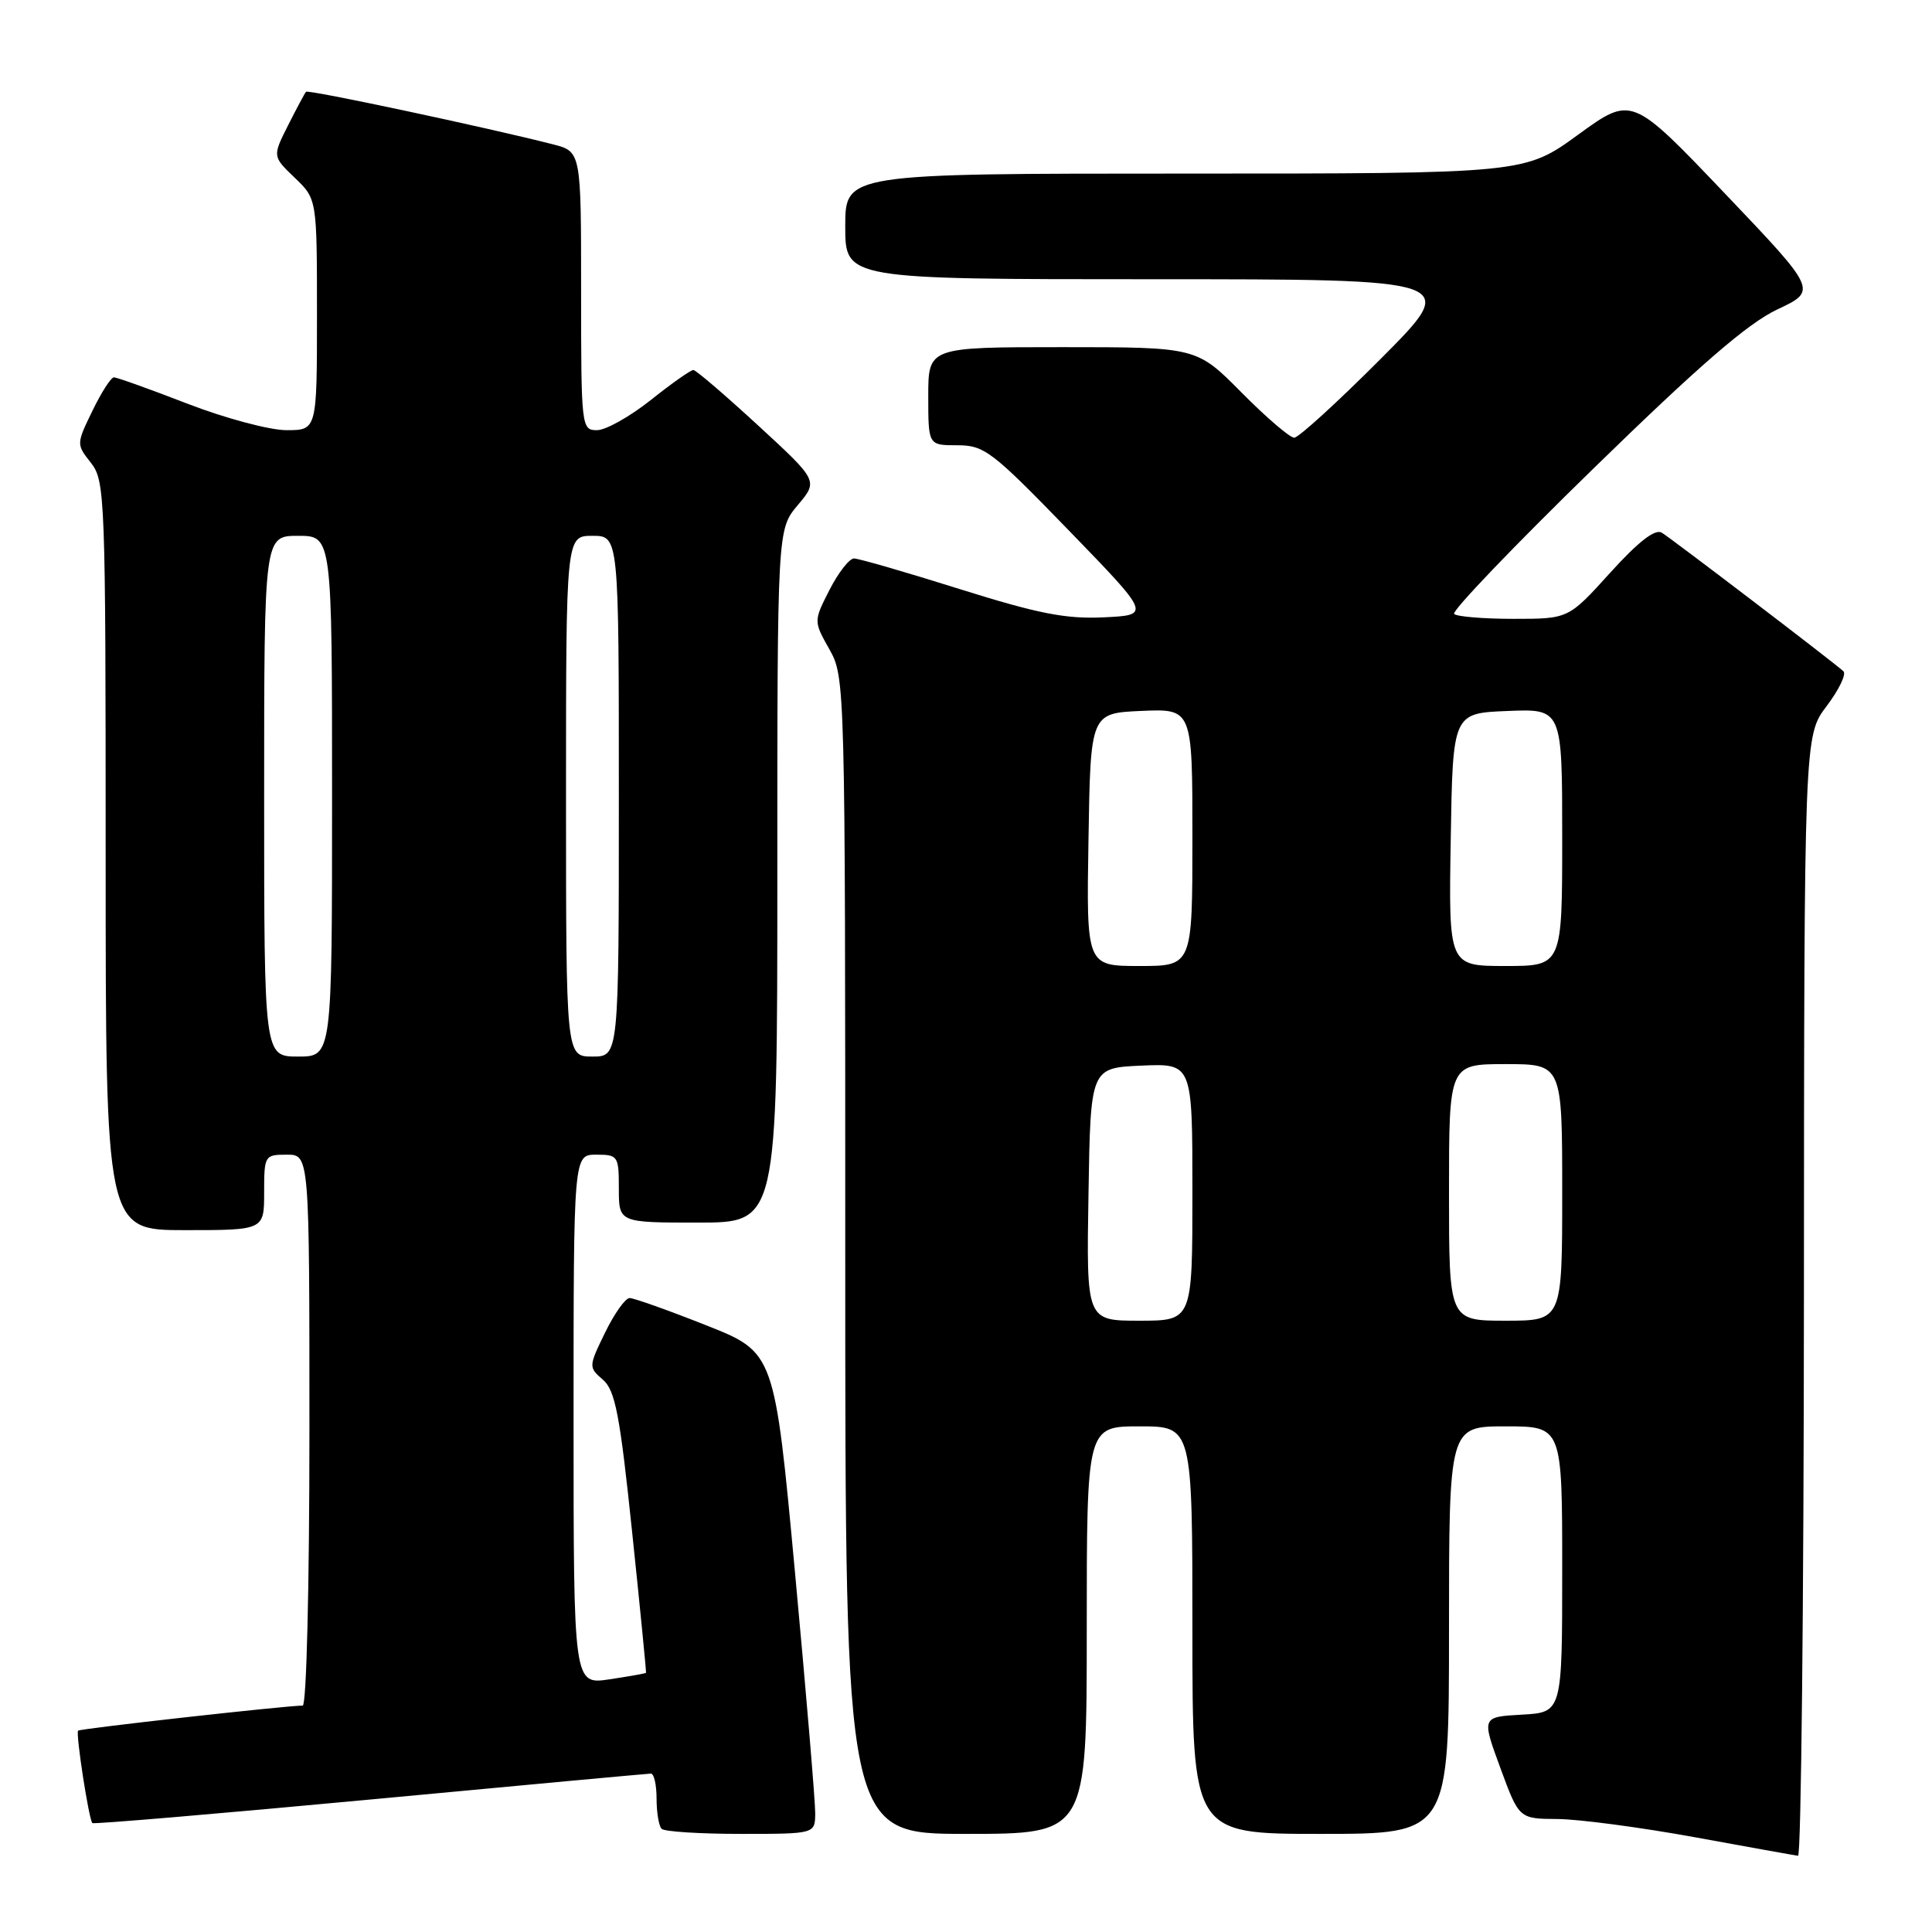 <?xml version="1.0" encoding="UTF-8" standalone="no"?>
<!DOCTYPE svg PUBLIC "-//W3C//DTD SVG 1.1//EN" "http://www.w3.org/Graphics/SVG/1.1/DTD/svg11.dtd" >
<svg xmlns="http://www.w3.org/2000/svg" xmlns:xlink="http://www.w3.org/1999/xlink" version="1.1" viewBox="0 0 256 256">
 <g >
 <path fill="currentColor"
d=" M 239.03 171.75 C 239.06 97.50 239.06 97.50 242.04 93.56 C 243.68 91.39 244.68 89.31 244.26 88.94 C 242.63 87.49 221.42 71.32 220.19 70.58 C 219.30 70.05 217.08 71.78 213.35 75.90 C 207.83 82.00 207.83 82.00 200.58 82.00 C 196.60 82.00 193.04 81.71 192.68 81.35 C 192.32 80.99 200.62 72.33 211.12 62.10 C 225.18 48.39 231.60 42.84 235.51 41.00 C 240.81 38.50 240.81 38.50 228.51 25.59 C 216.21 12.69 216.21 12.69 209.12 17.84 C 202.03 23.00 202.03 23.00 157.02 23.00 C 112.00 23.00 112.00 23.00 112.00 30.00 C 112.00 37.00 112.00 37.00 152.73 37.00 C 193.46 37.00 193.46 37.00 183.00 47.50 C 177.24 53.28 172.06 58.00 171.49 58.00 C 170.91 58.00 167.77 55.30 164.50 52.00 C 158.56 46.00 158.56 46.00 140.78 46.00 C 123.00 46.00 123.00 46.00 123.00 52.50 C 123.00 59.00 123.00 59.00 126.84 59.00 C 130.42 59.00 131.42 59.76 141.59 70.25 C 152.50 81.50 152.50 81.50 146.26 81.80 C 141.22 82.04 137.57 81.32 127.15 78.05 C 120.07 75.82 113.77 74.00 113.16 74.00 C 112.54 74.00 111.09 75.87 109.92 78.15 C 107.80 82.31 107.80 82.31 109.90 86.04 C 111.98 89.74 112.00 90.43 112.00 166.39 C 112.00 243.00 112.00 243.00 128.00 243.00 C 144.00 243.00 144.00 243.00 144.00 216.00 C 144.00 189.00 144.00 189.00 151.00 189.00 C 158.00 189.00 158.00 189.00 158.00 216.00 C 158.00 243.00 158.00 243.00 175.00 243.00 C 192.00 243.00 192.00 243.00 192.00 216.00 C 192.00 189.00 192.00 189.00 199.50 189.00 C 207.00 189.00 207.00 189.00 207.00 207.95 C 207.00 226.90 207.00 226.90 201.66 227.20 C 196.32 227.50 196.32 227.50 198.80 234.25 C 201.28 241.00 201.28 241.00 206.39 241.03 C 209.20 241.05 217.35 242.13 224.50 243.43 C 231.65 244.74 237.84 245.85 238.25 245.90 C 238.66 245.96 239.01 212.59 239.03 171.75 Z  M 108.02 240.25 C 108.03 238.74 106.83 224.38 105.34 208.35 C 102.63 179.19 102.63 179.19 93.55 175.60 C 88.55 173.62 84.00 172.00 83.43 172.00 C 82.86 172.00 81.40 174.06 80.18 176.57 C 77.98 181.08 77.98 181.17 79.89 182.82 C 81.52 184.23 82.14 187.44 83.76 203.00 C 84.83 213.18 85.65 221.57 85.60 221.66 C 85.54 221.74 83.36 222.13 80.75 222.52 C 76.00 223.23 76.00 223.23 76.00 188.11 C 76.00 153.00 76.00 153.00 79.00 153.00 C 81.89 153.00 82.00 153.17 82.00 157.50 C 82.00 162.00 82.00 162.00 92.50 162.00 C 103.00 162.00 103.00 162.00 103.00 116.08 C 103.00 70.15 103.00 70.15 105.71 66.93 C 108.42 63.71 108.42 63.71 100.46 56.38 C 96.08 52.35 92.22 49.04 91.88 49.03 C 91.54 49.01 89.00 50.80 86.24 53.00 C 83.47 55.20 80.27 57.00 79.11 57.00 C 77.04 57.00 77.00 56.65 77.00 38.54 C 77.00 20.08 77.00 20.08 73.25 19.12 C 64.52 16.89 40.83 11.84 40.55 12.16 C 40.38 12.35 39.31 14.35 38.17 16.61 C 36.10 20.72 36.10 20.72 39.05 23.55 C 42.00 26.37 42.00 26.37 42.00 41.69 C 42.00 57.00 42.00 57.00 37.96 57.00 C 35.74 57.00 29.85 55.43 24.86 53.50 C 19.88 51.57 15.48 50.00 15.10 50.00 C 14.71 50.00 13.43 51.99 12.25 54.43 C 10.11 58.83 10.11 58.87 12.05 61.33 C 13.92 63.72 14.00 65.74 14.00 113.41 C 14.00 163.00 14.00 163.00 24.50 163.00 C 35.00 163.00 35.00 163.00 35.00 158.00 C 35.00 153.11 35.07 153.00 38.00 153.00 C 41.00 153.00 41.00 153.00 41.00 189.50 C 41.00 210.26 40.61 226.00 40.11 226.00 C 37.93 226.00 10.62 229.05 10.35 229.32 C 10.01 229.66 11.77 241.10 12.24 241.57 C 12.40 241.73 28.95 240.33 49.02 238.45 C 69.08 236.56 85.84 235.02 86.25 235.01 C 86.66 235.01 87.00 236.50 87.00 238.33 C 87.00 240.17 87.30 241.97 87.67 242.33 C 88.03 242.70 92.76 243.00 98.17 243.00 C 108.00 243.00 108.00 243.00 108.02 240.25 Z  M 144.23 158.25 C 144.50 141.50 144.50 141.50 151.25 141.20 C 158.00 140.91 158.00 140.91 158.00 157.95 C 158.00 175.00 158.00 175.00 150.98 175.00 C 143.95 175.00 143.95 175.00 144.23 158.25 Z  M 192.00 158.00 C 192.00 141.00 192.00 141.00 199.50 141.00 C 207.00 141.00 207.00 141.00 207.00 158.00 C 207.00 175.00 207.00 175.00 199.50 175.00 C 192.00 175.00 192.00 175.00 192.00 158.00 Z  M 144.23 111.25 C 144.50 94.50 144.50 94.50 151.25 94.20 C 158.00 93.91 158.00 93.91 158.00 110.95 C 158.00 128.00 158.00 128.00 150.98 128.00 C 143.95 128.00 143.95 128.00 144.23 111.25 Z  M 192.23 111.25 C 192.50 94.50 192.50 94.50 199.75 94.21 C 207.00 93.91 207.00 93.91 207.00 110.96 C 207.00 128.00 207.00 128.00 199.48 128.00 C 191.95 128.00 191.95 128.00 192.23 111.25 Z  M 35.00 105.50 C 35.00 71.00 35.00 71.00 39.50 71.00 C 44.00 71.00 44.00 71.00 44.00 105.50 C 44.00 140.00 44.00 140.00 39.50 140.00 C 35.00 140.00 35.00 140.00 35.00 105.50 Z  M 75.00 105.50 C 75.00 71.00 75.00 71.00 78.50 71.00 C 82.00 71.00 82.00 71.00 82.00 105.50 C 82.00 140.00 82.00 140.00 78.50 140.00 C 75.00 140.00 75.00 140.00 75.00 105.50 Z "/>
</g>
</svg>